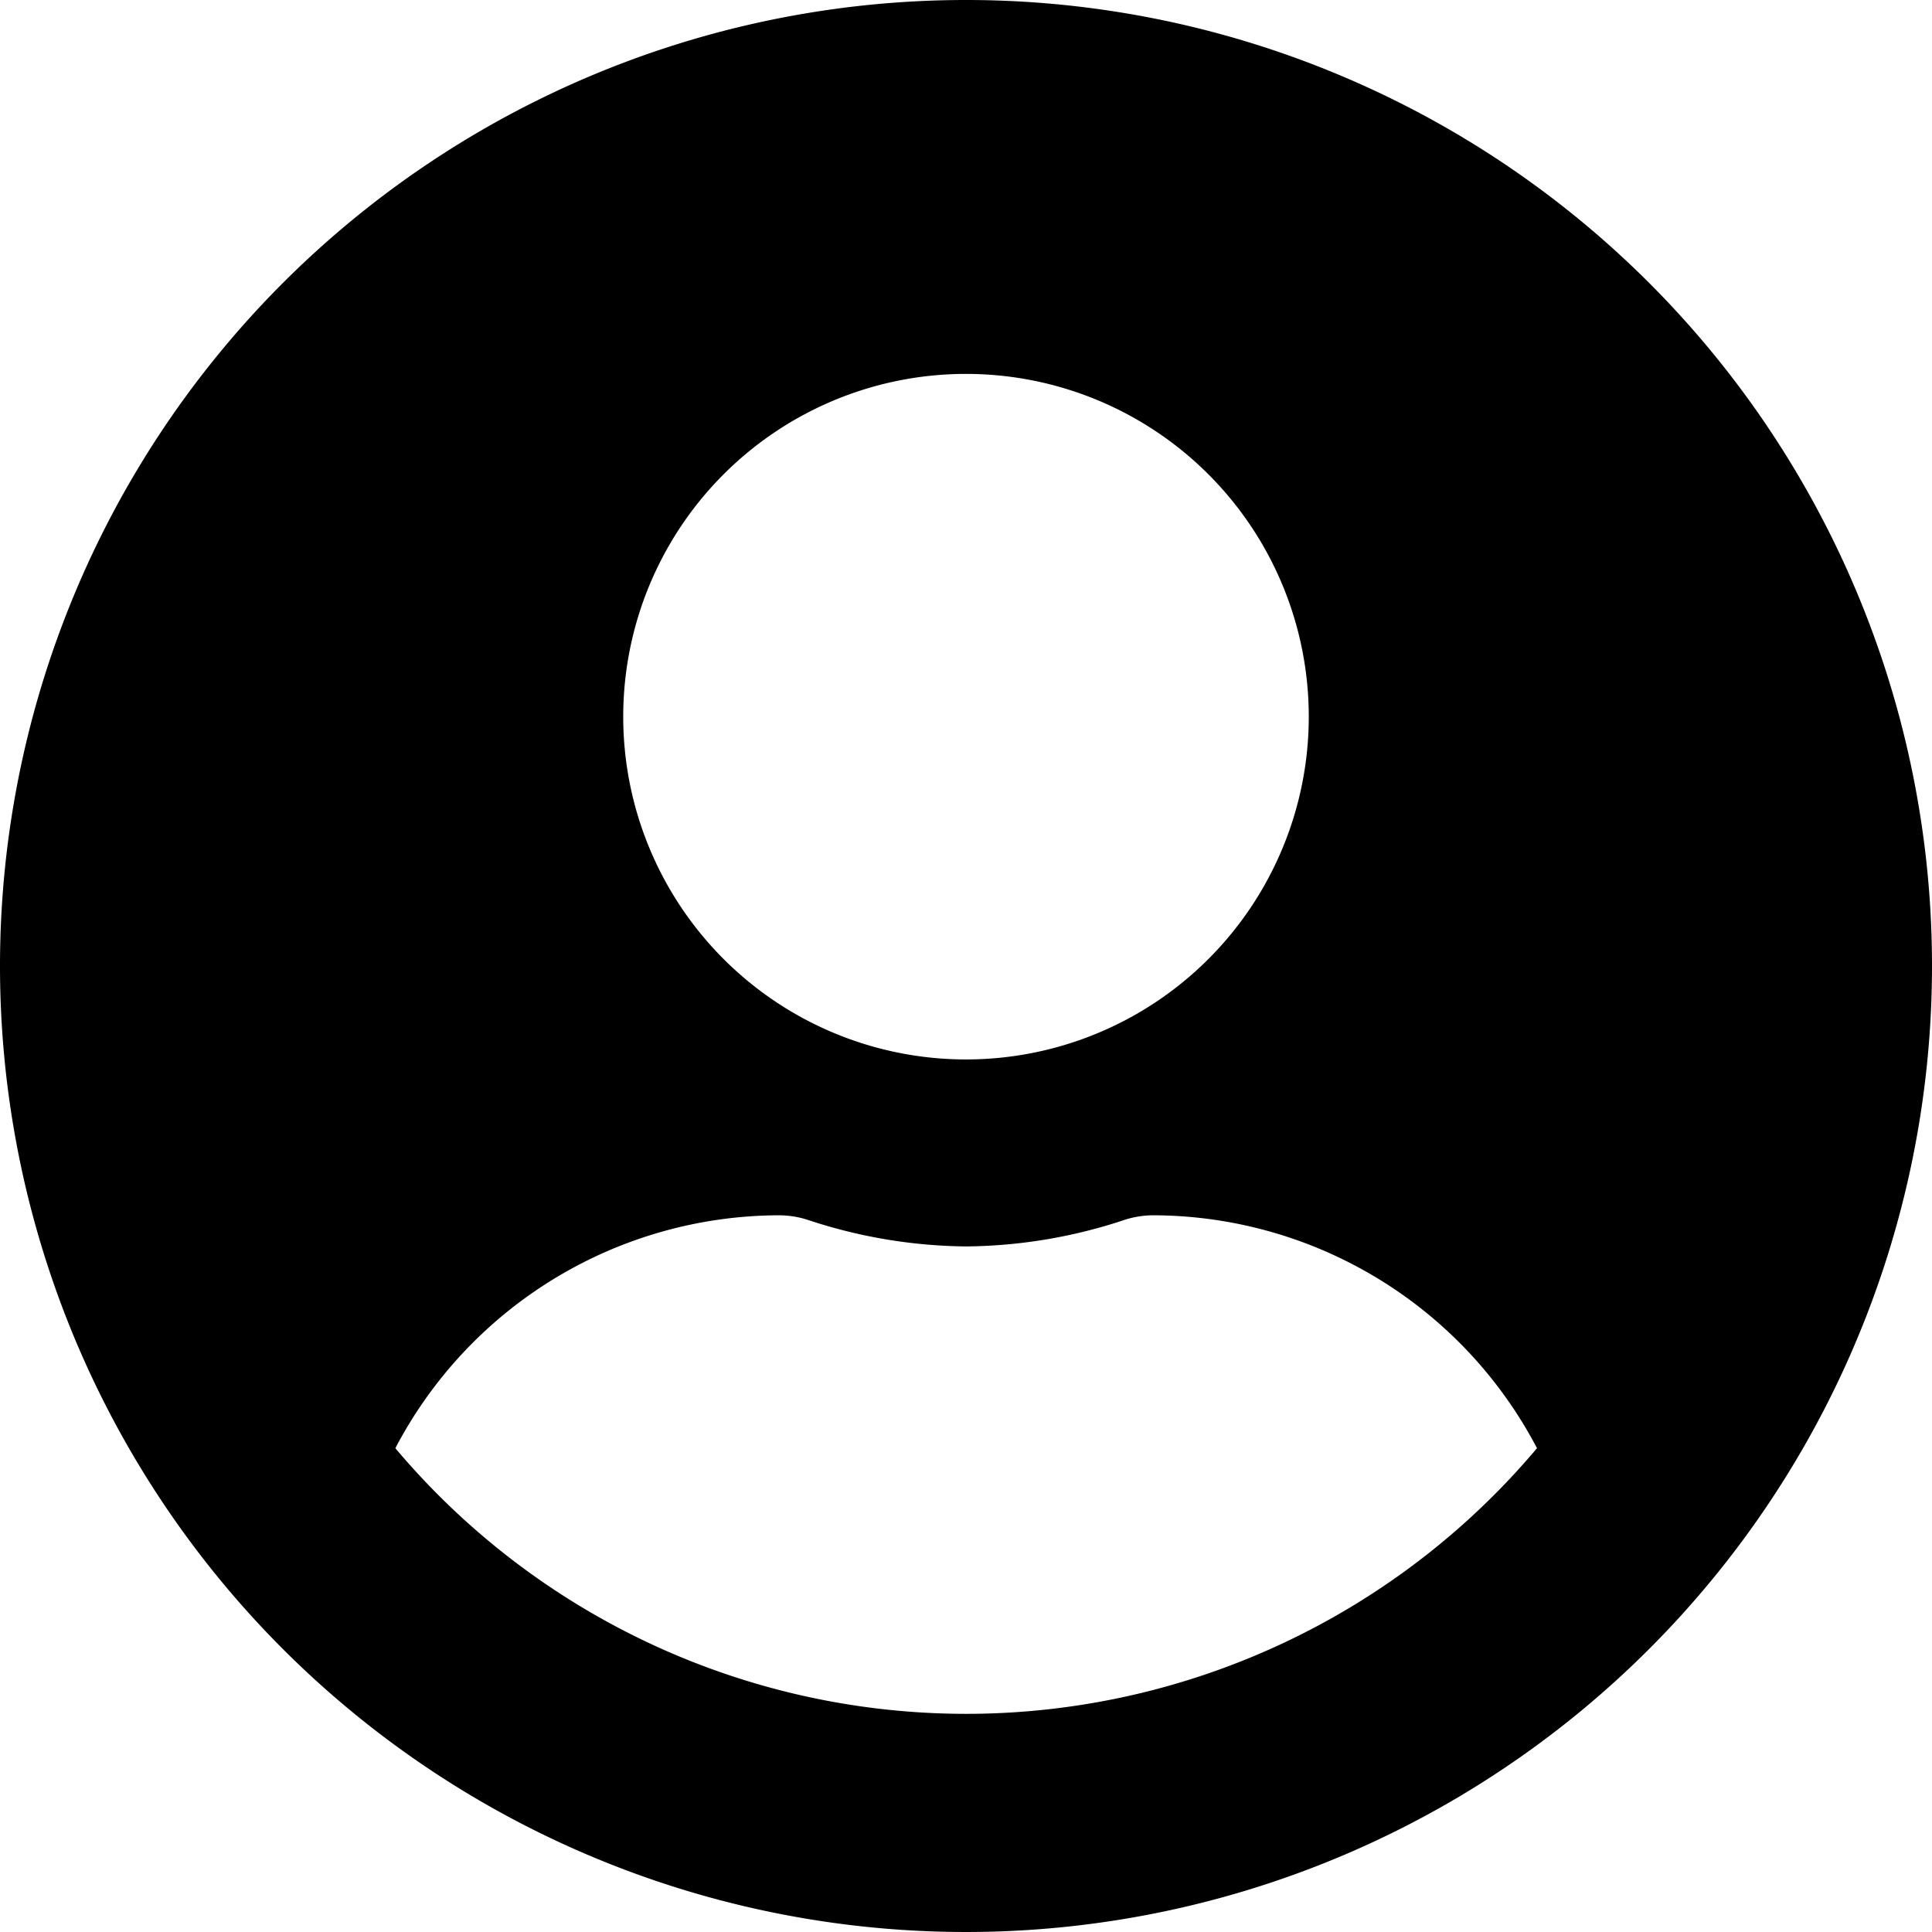 <svg xmlns="http://www.w3.org/2000/svg" width="58.388" height="58.388" viewBox="0 0 58.388 58.388">
  <path id="Icon_awesome-user-circle" data-name="Icon awesome-user-circle" d="M29.194.563A29.194,29.194,0,1,0,58.388,29.756,29.189,29.189,0,0,0,29.194.563Zm0,11.3A10.359,10.359,0,1,1,18.835,22.222,10.359,10.359,0,0,1,29.194,11.863Zm0,40.495A22.558,22.558,0,0,1,11.948,44.33a13.125,13.125,0,0,1,11.6-7.039,2.88,2.88,0,0,1,.836.129,15.586,15.586,0,0,0,4.815.812,15.527,15.527,0,0,0,4.815-.812,2.88,2.88,0,0,1,.836-.129,13.125,13.125,0,0,1,11.6,7.039A22.558,22.558,0,0,1,29.194,52.358Z" transform="translate(0 -0.563)"/>
</svg>
